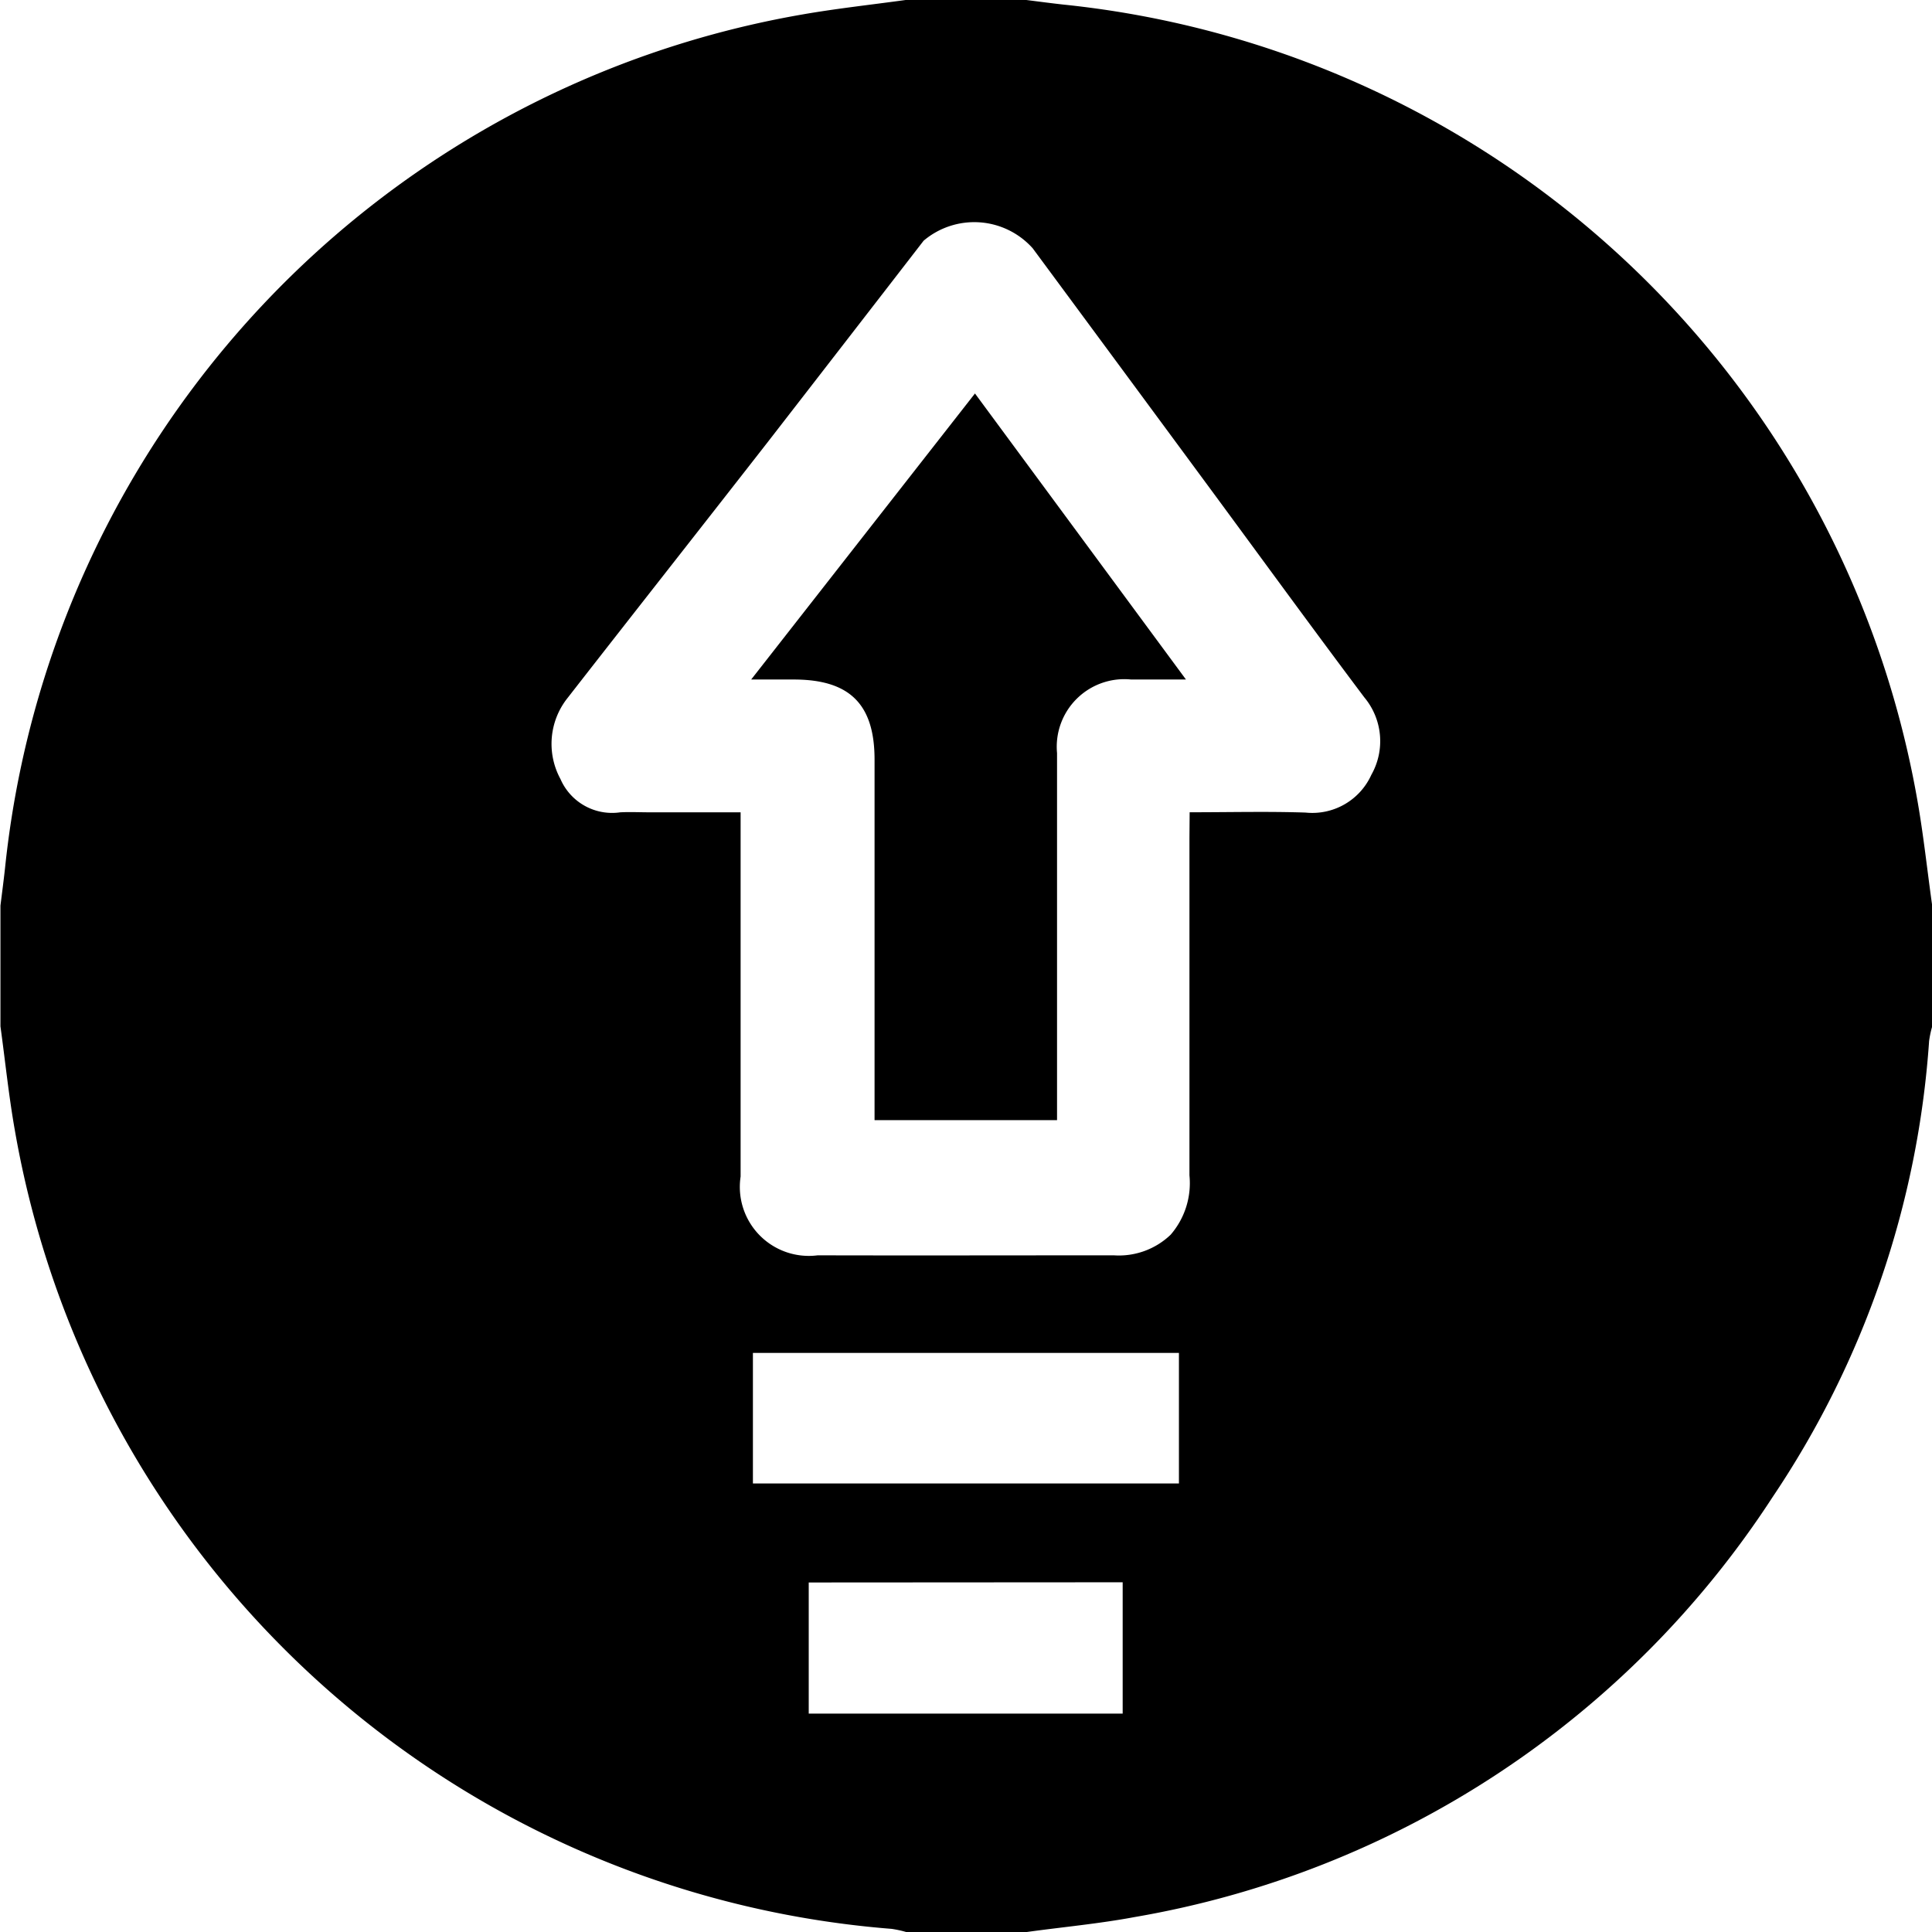<svg xmlns="http://www.w3.org/2000/svg" width="38.77" height="38.77" viewBox="0 0 38.77 38.77">
  <g id="Group_112" data-name="Group 112" transform="translate(-1435.75 -320.748)">
    <path id="Path_1232" data-name="Path 1232" d="M1453.923,320.748h2.423c.248.031.5.065.745.092a19.423,19.423,0,0,1,17.133,15.953c.125.705.2,1.419.3,2.129v2.423a2.126,2.126,0,0,0-.062.292,18.675,18.675,0,0,1-3.142,9.155,19.119,19.119,0,0,1-12.8,8.426c-.715.134-1.443.2-2.164.3h-2.423a2.2,2.2,0,0,0-.291-.063,19.407,19.407,0,0,1-17.593-16.019c-.123-.693-.194-1.394-.29-2.092v-2.423c.031-.248.064-.5.091-.744a19.418,19.418,0,0,1,15.992-17.137C1452.526,320.92,1453.226,320.844,1453.923,320.748Zm5.7,16.3c.815,0,1.571-.019,2.325.006a1.3,1.3,0,0,0,1.321-.757,1.371,1.371,0,0,0-.142-1.556c-1.038-1.382-2.055-2.779-3.08-4.17q-1.785-2.421-3.574-4.841a1.573,1.573,0,0,0-2.188-.152q-1.562,2.021-3.126,4.038c-1.342,1.721-2.693,3.436-4.034,5.157a1.478,1.478,0,0,0-.128,1.608,1.129,1.129,0,0,0,1.2.668c.2-.01.4,0,.606,0h1.809v.495c0,2.272,0,4.543,0,6.815a1.384,1.384,0,0,0,1.546,1.58c1.981.005,3.963,0,5.944,0a1.5,1.5,0,0,0,1.14-.414,1.581,1.581,0,0,0,.377-1.191q0-3.388,0-6.777Zm-.215,10.849h-8.549v2.62h8.549Zm-7.429,4.607v2.631h6.3V352.5Z" fill="currentColor" fill-rule="evenodd"/>
    <path id="Path_1233" data-name="Path 1233" d="M1589.5,398.94l4.234,5.74c-.415,0-.757,0-1.1,0a1.356,1.356,0,0,0-1.487,1.476q0,3.444,0,6.887v.479h-3.662V413.1q0-3.406,0-6.812c0-1.114-.5-1.608-1.622-1.608h-.854Z" transform="translate(-134.185 -70.296)" fill="currentColor" fill-rule="evenodd"/>
  </g>
</svg>
